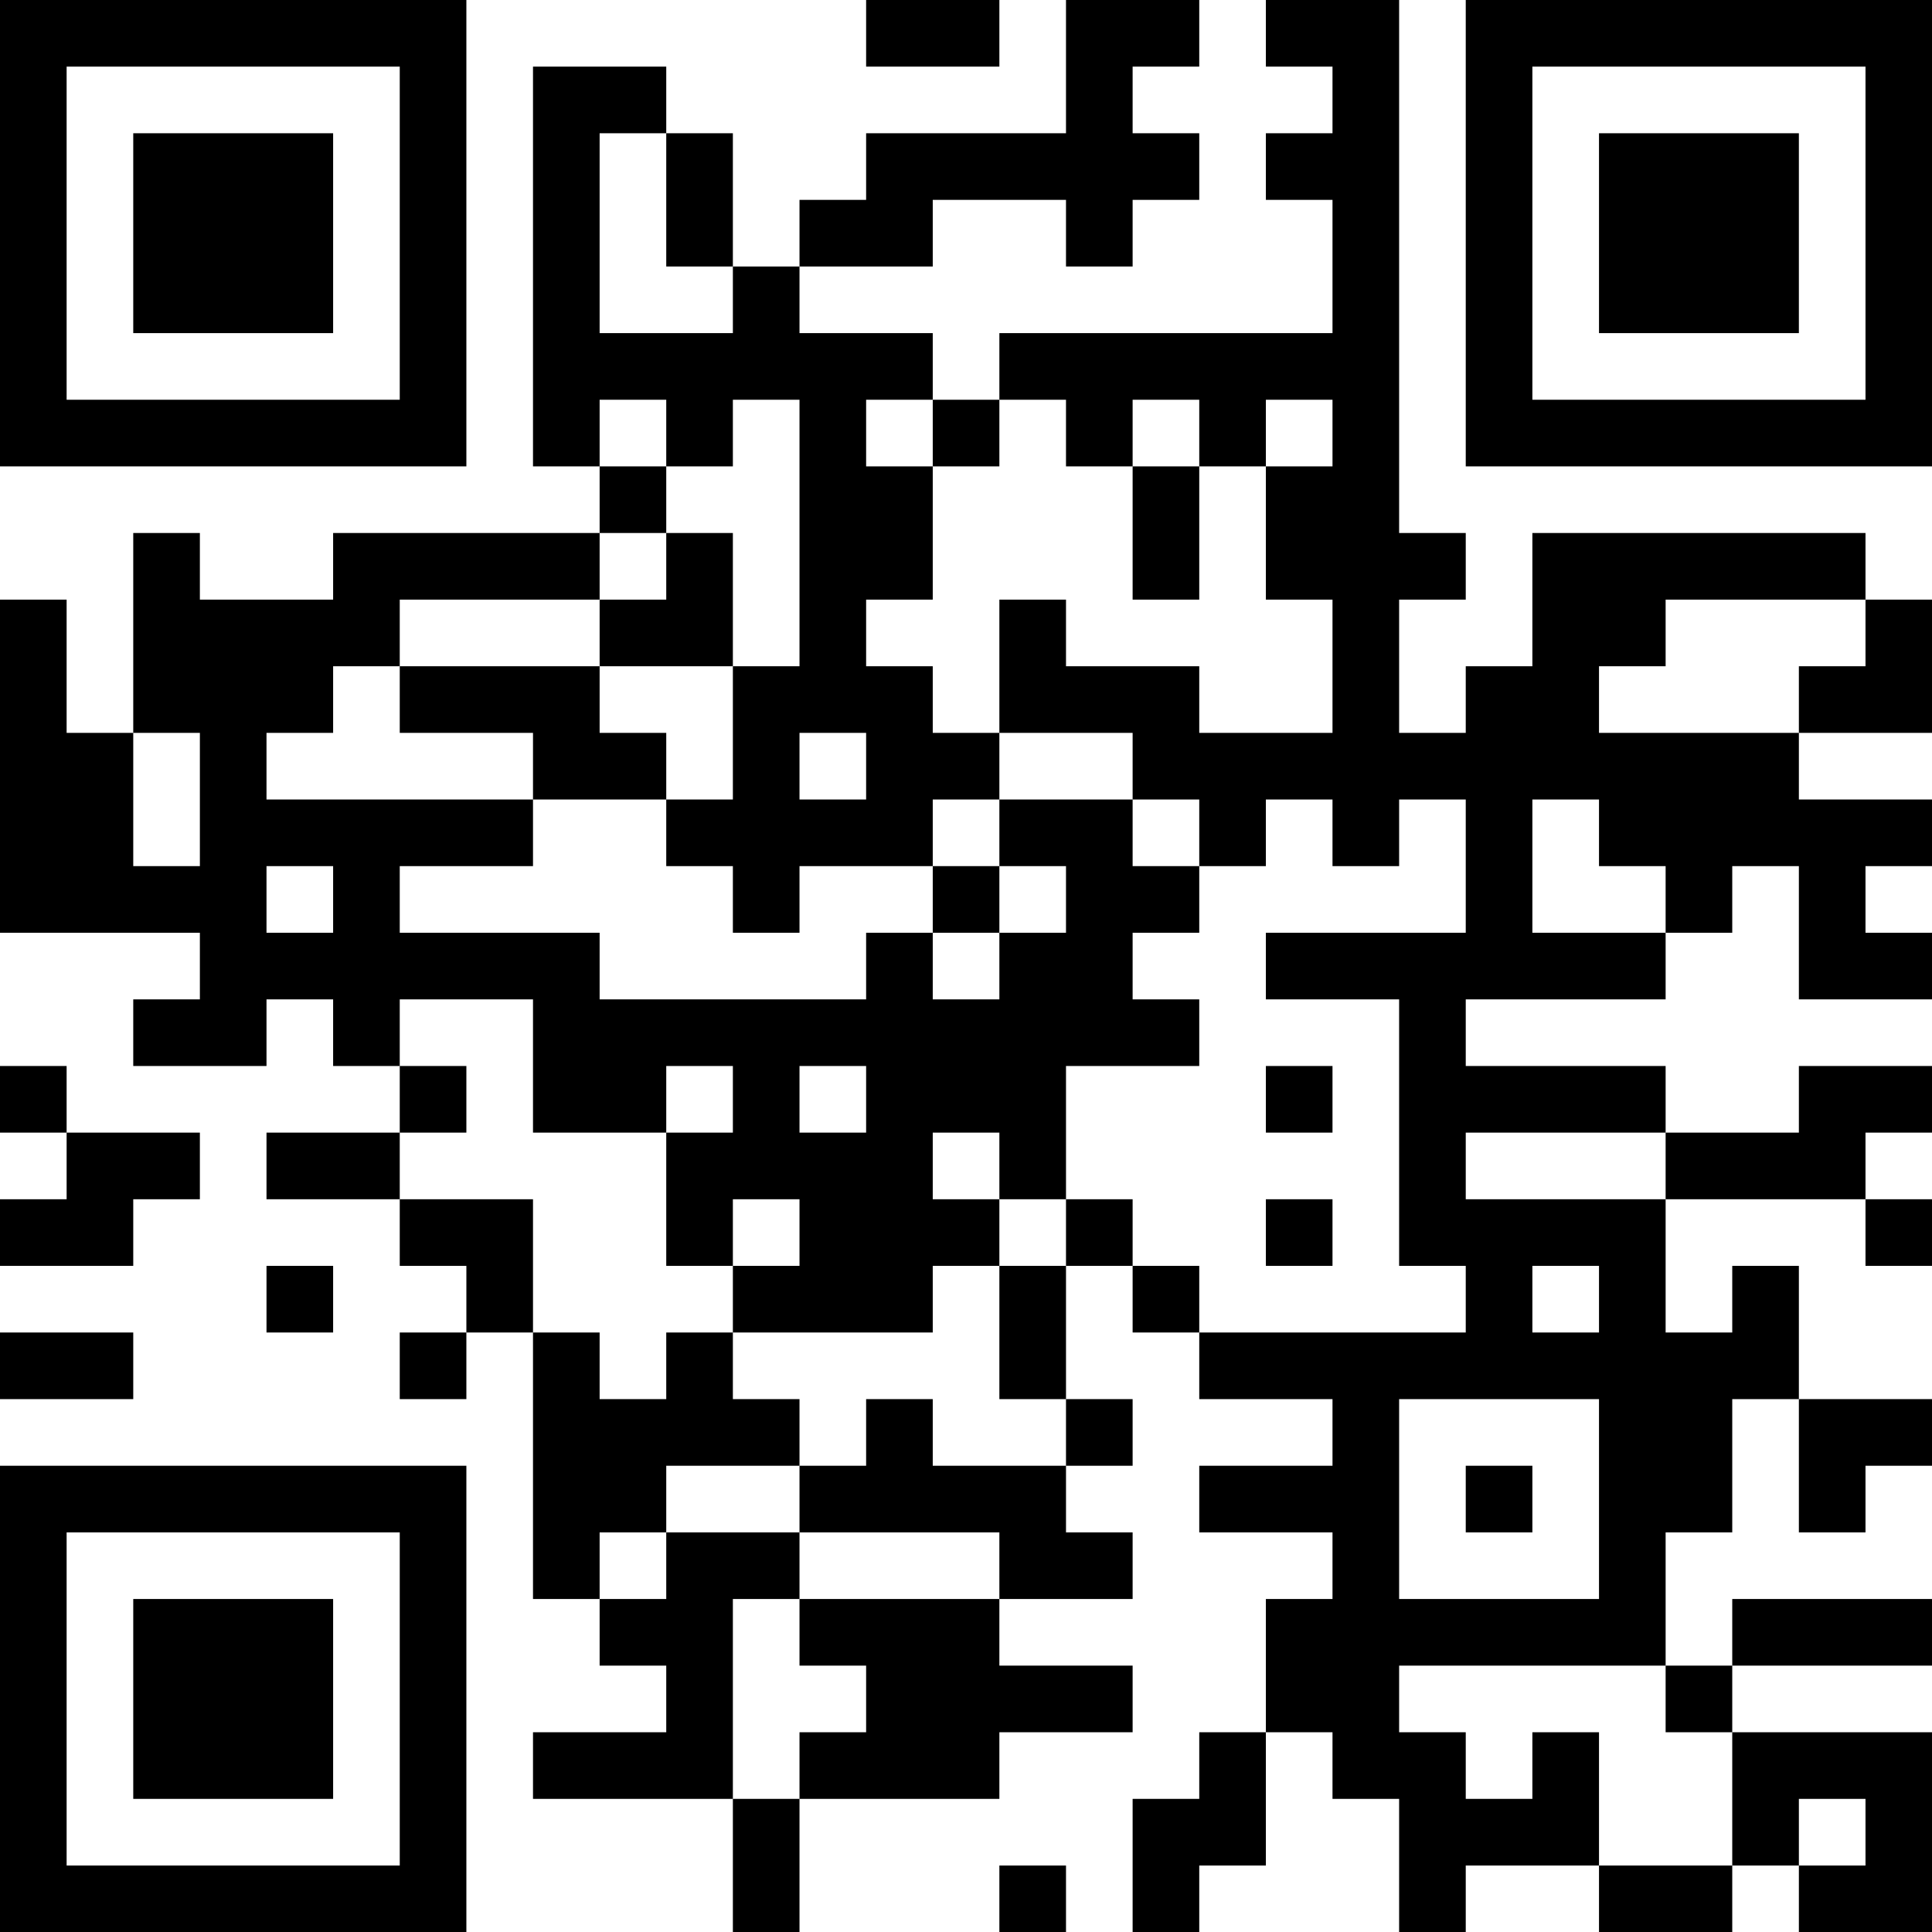 <?xml version="1.0" encoding="UTF-8"?>
<svg xmlns="http://www.w3.org/2000/svg" version="1.1" width="200" height="200" viewBox="0 0 200 200"><rect x="0" y="0" width="200" height="200" fill="#ffffff"/><g transform="scale(6.897)"><g transform="translate(0,0)"><path fill-rule="evenodd" d="M13 0L13 1L15 1L15 0ZM16 0L16 2L13 2L13 3L12 3L12 4L11 4L11 2L10 2L10 1L8 1L8 7L9 7L9 8L5 8L5 9L3 9L3 8L2 8L2 11L1 11L1 9L0 9L0 14L3 14L3 15L2 15L2 16L4 16L4 15L5 15L5 16L6 16L6 17L4 17L4 18L6 18L6 19L7 19L7 20L6 20L6 21L7 21L7 20L8 20L8 24L9 24L9 25L10 25L10 26L8 26L8 27L11 27L11 29L12 29L12 27L15 27L15 26L17 26L17 25L15 25L15 24L17 24L17 23L16 23L16 22L17 22L17 21L16 21L16 19L17 19L17 20L18 20L18 21L20 21L20 22L18 22L18 23L20 23L20 24L19 24L19 26L18 26L18 27L17 27L17 29L18 29L18 28L19 28L19 26L20 26L20 27L21 27L21 29L22 29L22 28L24 28L24 29L26 29L26 28L27 28L27 29L29 29L29 26L26 26L26 25L29 25L29 24L26 24L26 25L25 25L25 23L26 23L26 21L27 21L27 23L28 23L28 22L29 22L29 21L27 21L27 19L26 19L26 20L25 20L25 18L28 18L28 19L29 19L29 18L28 18L28 17L29 17L29 16L27 16L27 17L25 17L25 16L22 16L22 15L25 15L25 14L26 14L26 13L27 13L27 15L29 15L29 14L28 14L28 13L29 13L29 12L27 12L27 11L29 11L29 9L28 9L28 8L23 8L23 10L22 10L22 11L21 11L21 9L22 9L22 8L21 8L21 0L19 0L19 1L20 1L20 2L19 2L19 3L20 3L20 5L15 5L15 6L14 6L14 5L12 5L12 4L14 4L14 3L16 3L16 4L17 4L17 3L18 3L18 2L17 2L17 1L18 1L18 0ZM9 2L9 5L11 5L11 4L10 4L10 2ZM9 6L9 7L10 7L10 8L9 8L9 9L6 9L6 10L5 10L5 11L4 11L4 12L8 12L8 13L6 13L6 14L9 14L9 15L13 15L13 14L14 14L14 15L15 15L15 14L16 14L16 13L15 13L15 12L17 12L17 13L18 13L18 14L17 14L17 15L18 15L18 16L16 16L16 18L15 18L15 17L14 17L14 18L15 18L15 19L14 19L14 20L11 20L11 19L12 19L12 18L11 18L11 19L10 19L10 17L11 17L11 16L10 16L10 17L8 17L8 15L6 15L6 16L7 16L7 17L6 17L6 18L8 18L8 20L9 20L9 21L10 21L10 20L11 20L11 21L12 21L12 22L10 22L10 23L9 23L9 24L10 24L10 23L12 23L12 24L11 24L11 27L12 27L12 26L13 26L13 25L12 25L12 24L15 24L15 23L12 23L12 22L13 22L13 21L14 21L14 22L16 22L16 21L15 21L15 19L16 19L16 18L17 18L17 19L18 19L18 20L22 20L22 19L21 19L21 15L19 15L19 14L22 14L22 12L21 12L21 13L20 13L20 12L19 12L19 13L18 13L18 12L17 12L17 11L15 11L15 9L16 9L16 10L18 10L18 11L20 11L20 9L19 9L19 7L20 7L20 6L19 6L19 7L18 7L18 6L17 6L17 7L16 7L16 6L15 6L15 7L14 7L14 6L13 6L13 7L14 7L14 9L13 9L13 10L14 10L14 11L15 11L15 12L14 12L14 13L12 13L12 14L11 14L11 13L10 13L10 12L11 12L11 10L12 10L12 6L11 6L11 7L10 7L10 6ZM17 7L17 9L18 9L18 7ZM10 8L10 9L9 9L9 10L6 10L6 11L8 11L8 12L10 12L10 11L9 11L9 10L11 10L11 8ZM25 9L25 10L24 10L24 11L27 11L27 10L28 10L28 9ZM2 11L2 13L3 13L3 11ZM12 11L12 12L13 12L13 11ZM23 12L23 14L25 14L25 13L24 13L24 12ZM4 13L4 14L5 14L5 13ZM14 13L14 14L15 14L15 13ZM0 16L0 17L1 17L1 18L0 18L0 19L2 19L2 18L3 18L3 17L1 17L1 16ZM12 16L12 17L13 17L13 16ZM19 16L19 17L20 17L20 16ZM22 17L22 18L25 18L25 17ZM19 18L19 19L20 19L20 18ZM4 19L4 20L5 20L5 19ZM23 19L23 20L24 20L24 19ZM0 20L0 21L2 21L2 20ZM21 21L21 24L24 24L24 21ZM22 22L22 23L23 23L23 22ZM21 25L21 26L22 26L22 27L23 27L23 26L24 26L24 28L26 28L26 26L25 26L25 25ZM27 27L27 28L28 28L28 27ZM15 28L15 29L16 29L16 28ZM0 0L0 7L7 7L7 0ZM1 1L1 6L6 6L6 1ZM2 2L2 5L5 5L5 2ZM22 0L22 7L29 7L29 0ZM23 1L23 6L28 6L28 1ZM24 2L24 5L27 5L27 2ZM0 22L0 29L7 29L7 22ZM1 23L1 28L6 28L6 23ZM2 24L2 27L5 27L5 24Z" fill="#000000"/></g></g></svg>

